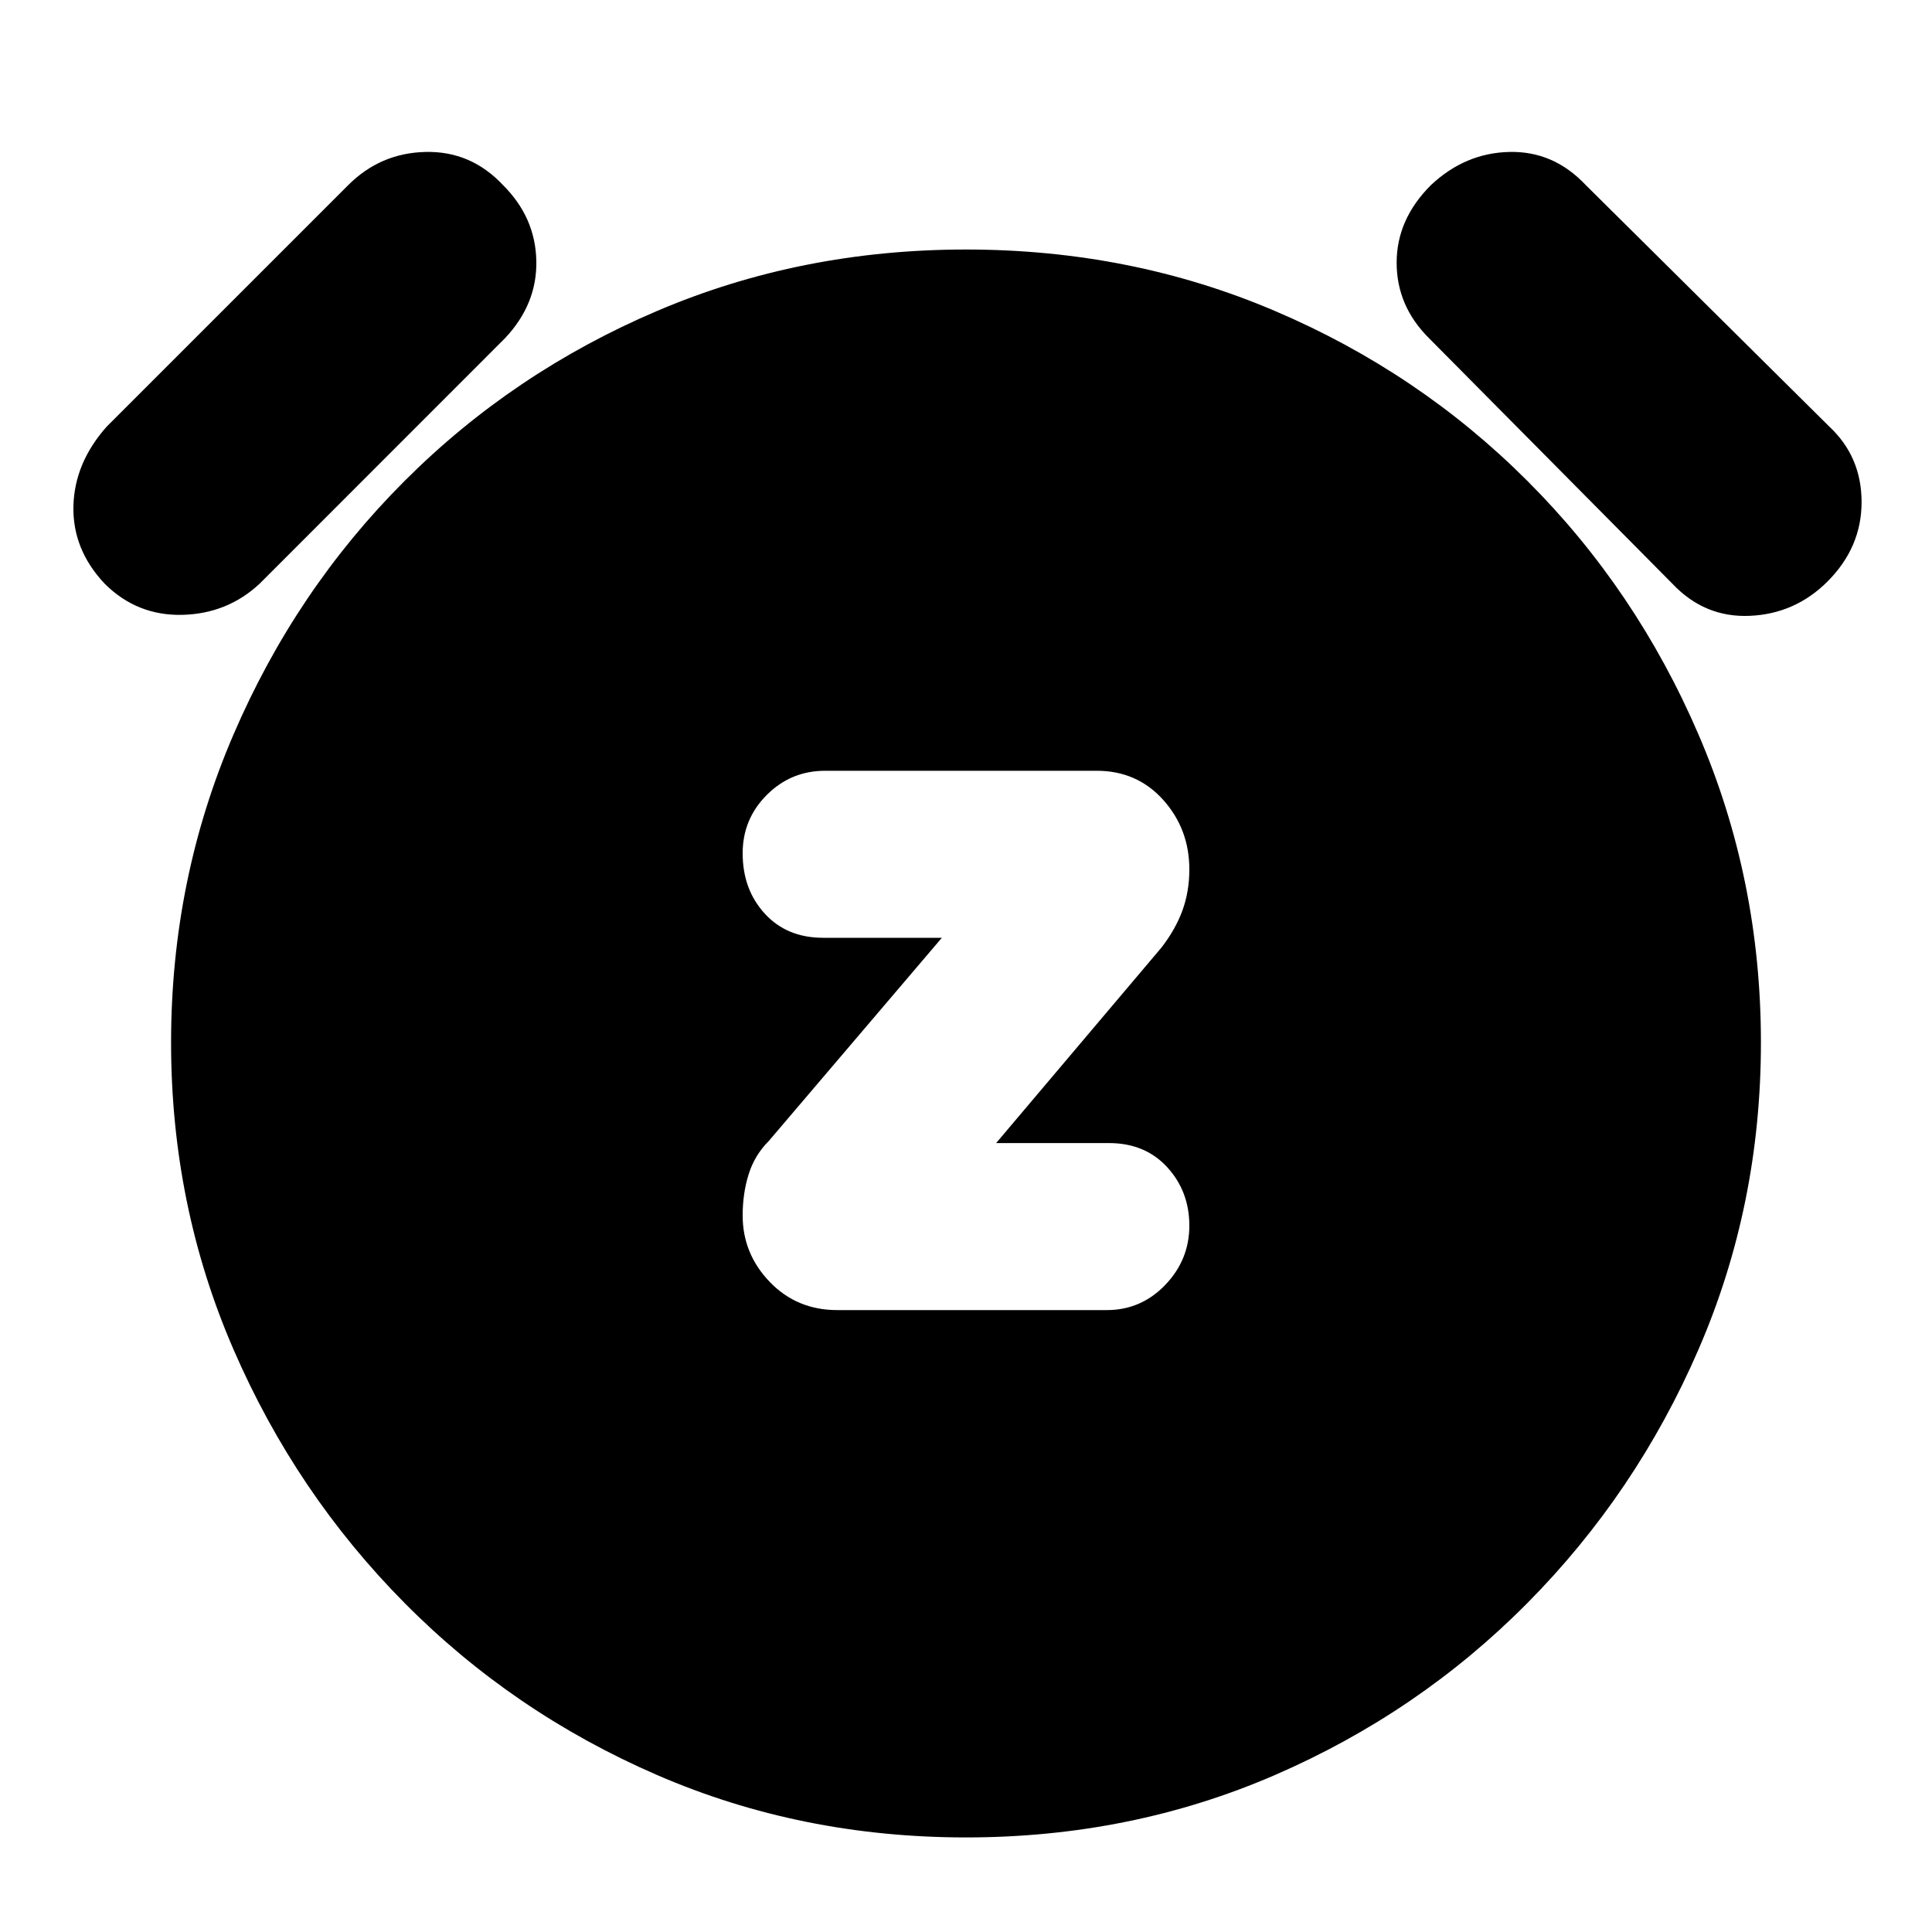 <svg xmlns="http://www.w3.org/2000/svg" height="20" width="20"><path d="M8.667 13.562H11.458Q11.812 13.562 12.062 13.302Q12.312 13.042 12.312 12.688Q12.312 12.333 12.083 12.083Q11.854 11.833 11.479 11.833H10.312L12.021 9.812Q12.167 9.625 12.24 9.427Q12.312 9.229 12.312 9Q12.312 8.583 12.042 8.281Q11.771 7.979 11.354 7.979H8.542Q8.188 7.979 7.938 8.229Q7.688 8.479 7.688 8.833Q7.688 9.208 7.917 9.458Q8.146 9.708 8.521 9.708H9.75L7.958 11.812Q7.812 11.958 7.75 12.156Q7.688 12.354 7.688 12.583Q7.688 12.979 7.969 13.271Q8.25 13.562 8.667 13.562ZM10 19.021Q8.292 19.021 6.802 18.375Q5.312 17.729 4.188 16.594Q3.062 15.458 2.417 13.969Q1.771 12.479 1.771 10.792Q1.771 9.104 2.417 7.604Q3.062 6.104 4.188 4.979Q5.312 3.854 6.802 3.219Q8.292 2.583 10 2.583Q11.708 2.583 13.198 3.219Q14.688 3.854 15.812 4.979Q16.938 6.104 17.583 7.604Q18.229 9.104 18.229 10.792Q18.229 12.479 17.583 13.969Q16.938 15.458 15.812 16.594Q14.688 17.729 13.198 18.375Q11.708 19.021 10 19.021ZM2.688 6.042Q2.354 6.354 1.885 6.365Q1.417 6.375 1.083 6.042Q0.75 5.688 0.76 5.24Q0.771 4.792 1.104 4.417L3.604 1.917Q3.938 1.583 4.406 1.573Q4.875 1.562 5.208 1.917Q5.542 2.25 5.552 2.698Q5.562 3.146 5.229 3.5ZM17.312 6.042 14.792 3.5Q14.458 3.167 14.458 2.719Q14.458 2.271 14.812 1.917Q15.167 1.583 15.625 1.573Q16.083 1.562 16.417 1.917L18.938 4.417Q19.271 4.729 19.271 5.198Q19.271 5.667 18.917 6.021Q18.583 6.354 18.115 6.375Q17.646 6.396 17.312 6.042Z"/></svg>
